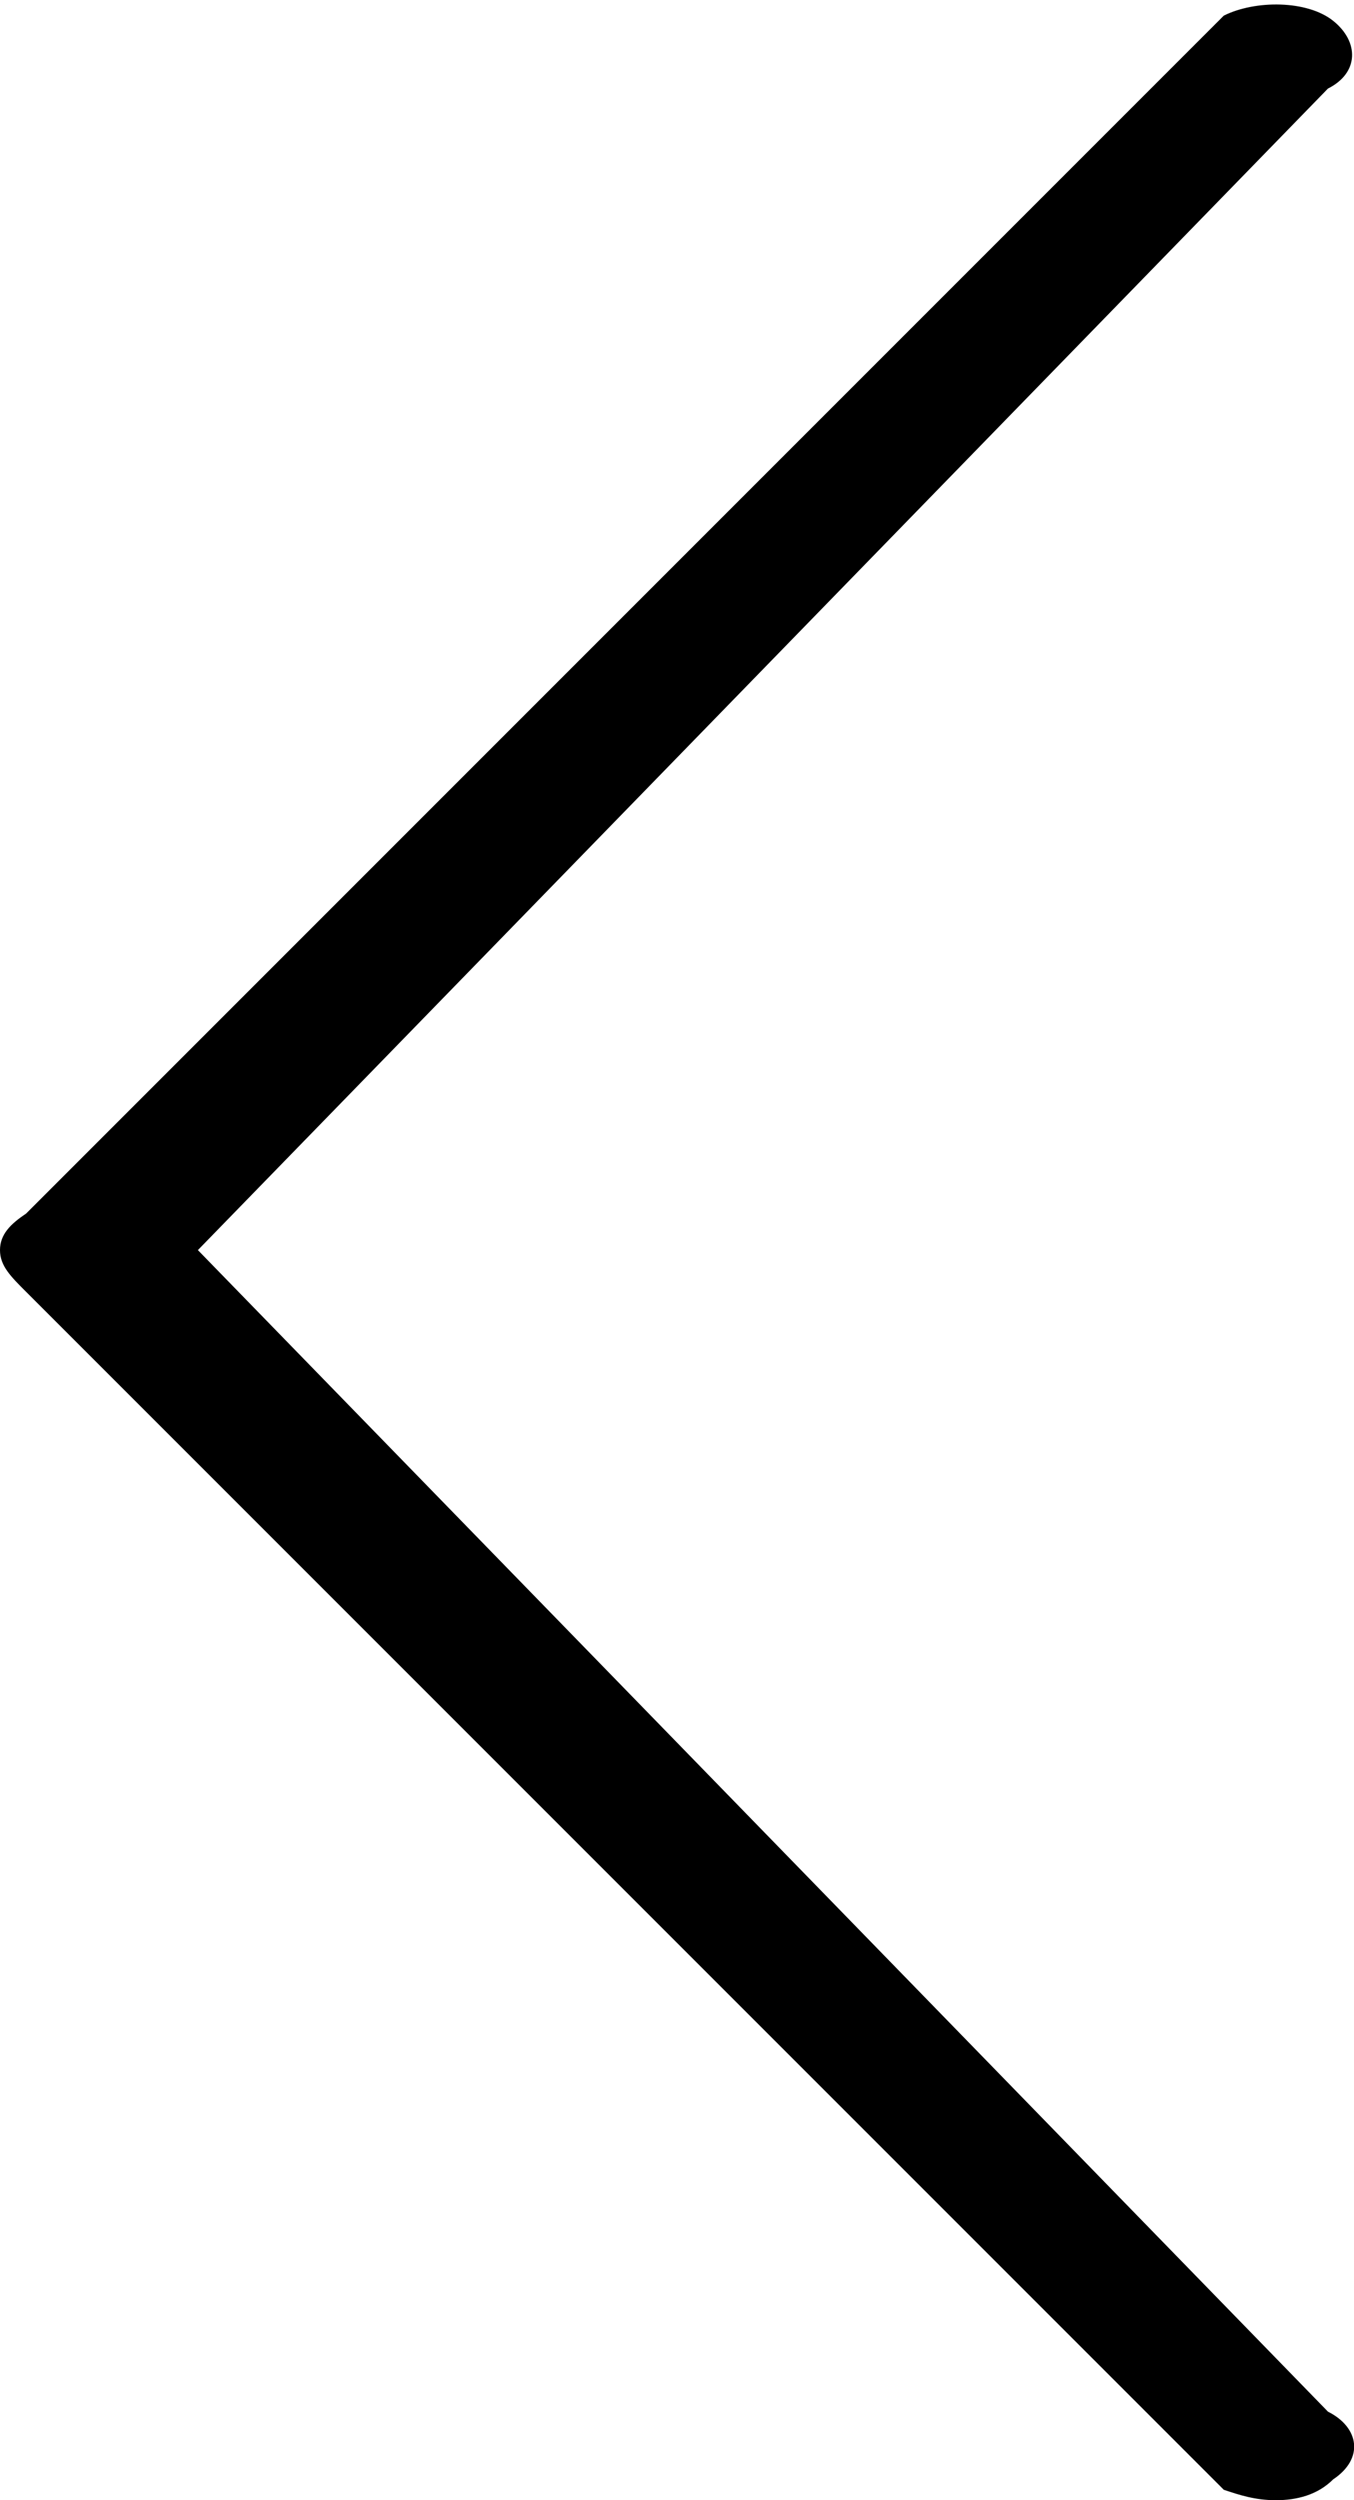 <?xml version="1.0" encoding="utf-8"?>
<!-- Generator: Adobe Illustrator 25.4.1, SVG Export Plug-In . SVG Version: 6.00 Build 0)  -->
<svg version="1.1" id="레이어_1" xmlns="http://www.w3.org/2000/svg" xmlns:xlink="http://www.w3.org/1999/xlink" x="0px"
	 y="0px" viewBox="0 0 26 48" style="enable-background:new 0 0 26 48;" xml:space="preserve">
<path d="M24.5,48c-0.4,0-0.7-0.1-1-0.2l-23-23C0.2,24.5,0,24.3,0,24c0-0.3,0.2-0.5,0.5-0.7l23-23c0.6-0.3,1.6-0.3,2.1,0.1
	c0.5,0.4,0.5,1-0.1,1.3L3.8,24l21.7,22.3c0.6,0.3,0.7,0.9,0.1,1.3C25.3,47.9,24.9,48,24.5,48z"/>
</svg>
